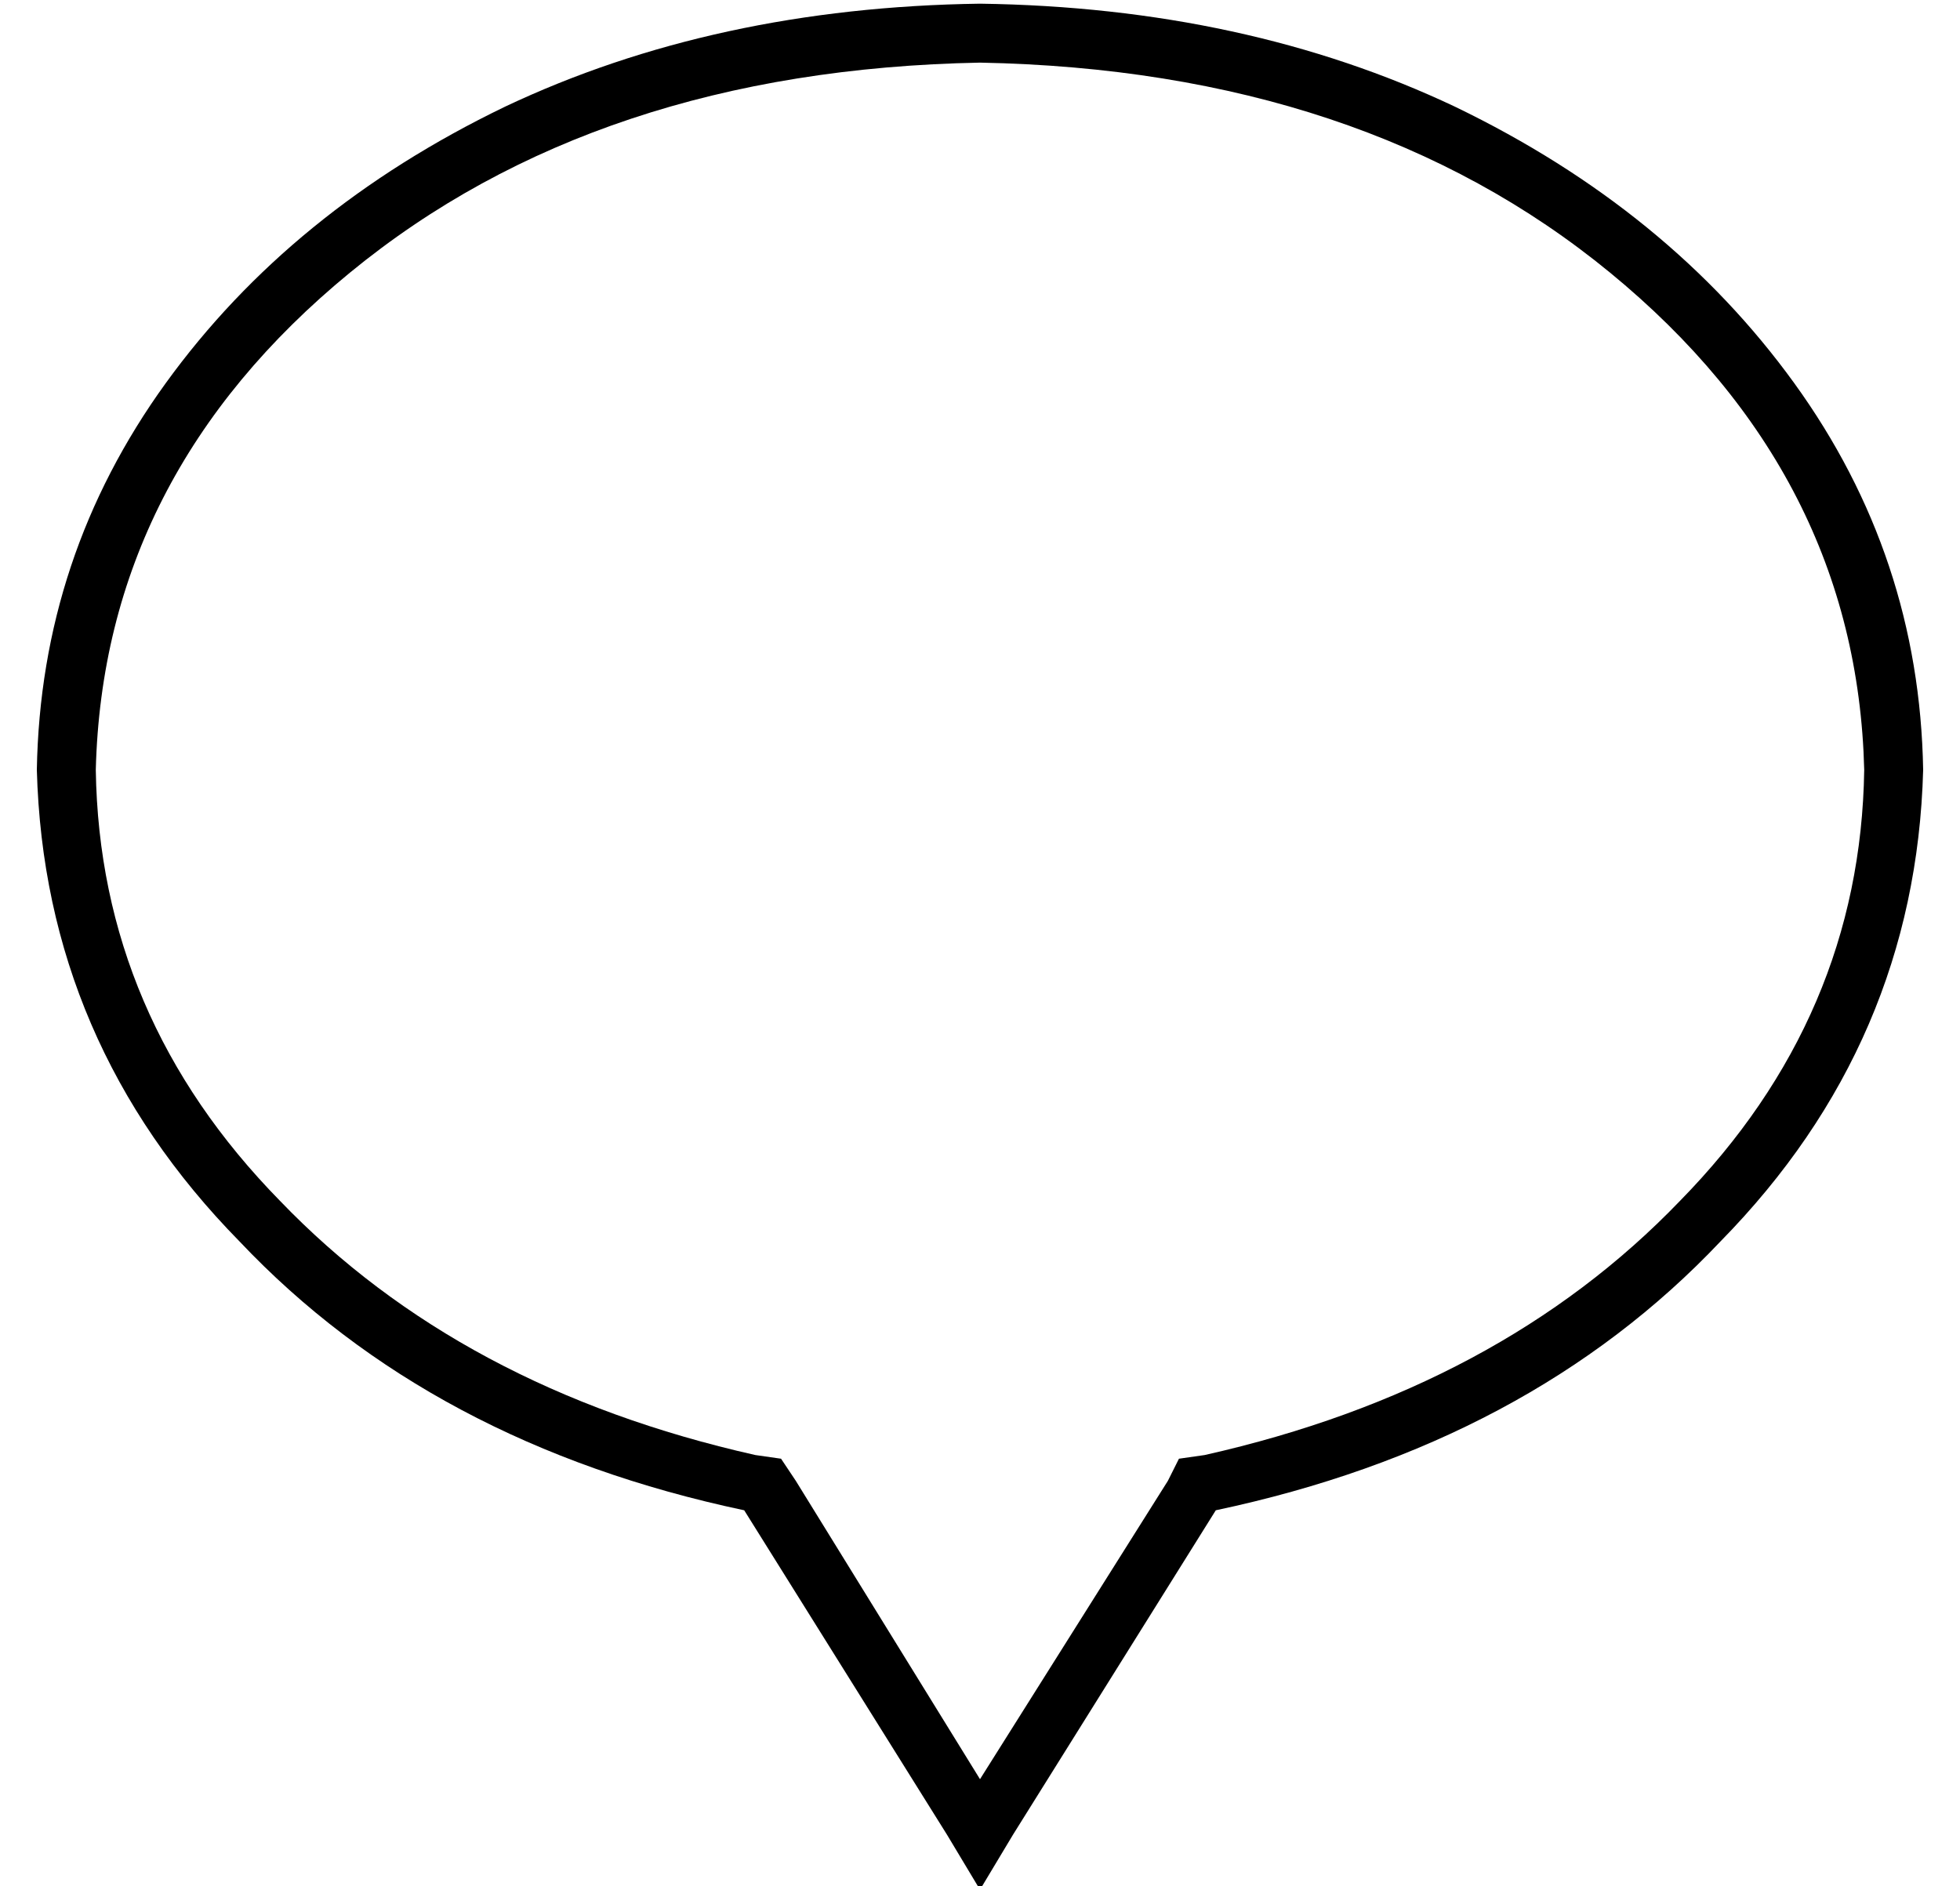 <?xml version="1.0" standalone="no"?>
<!DOCTYPE svg PUBLIC "-//W3C//DTD SVG 1.1//EN" "http://www.w3.org/Graphics/SVG/1.1/DTD/svg11.dtd" >
<svg xmlns="http://www.w3.org/2000/svg" xmlns:xlink="http://www.w3.org/1999/xlink" version="1.1" viewBox="-10 -40 532 512">
   <path fill="currentColor"
d="M310 356l-3 6l3 -6l-3 6l-51 81v0l-50 -81v0l-4 -6v0l-7 -1v0q-80 -18 -129 -69q-49 -50 -50 -117q2 -80 69 -135t171 -57q104 2 171 57t69 135q-1 67 -50 117q-49 51 -129 69l-7 1v0zM247 458l9 15l-9 -15l9 15l9 -15v0l55 -88v0q85 -18 137 -73q53 -54 55 -128
q-1 -58 -35 -105t-92 -75q-57 -27 -129 -28q-72 1 -129 28q-58 28 -92 75t-35 105q2 74 55 128q52 55 137 73l55 88v0z" />
</svg>
